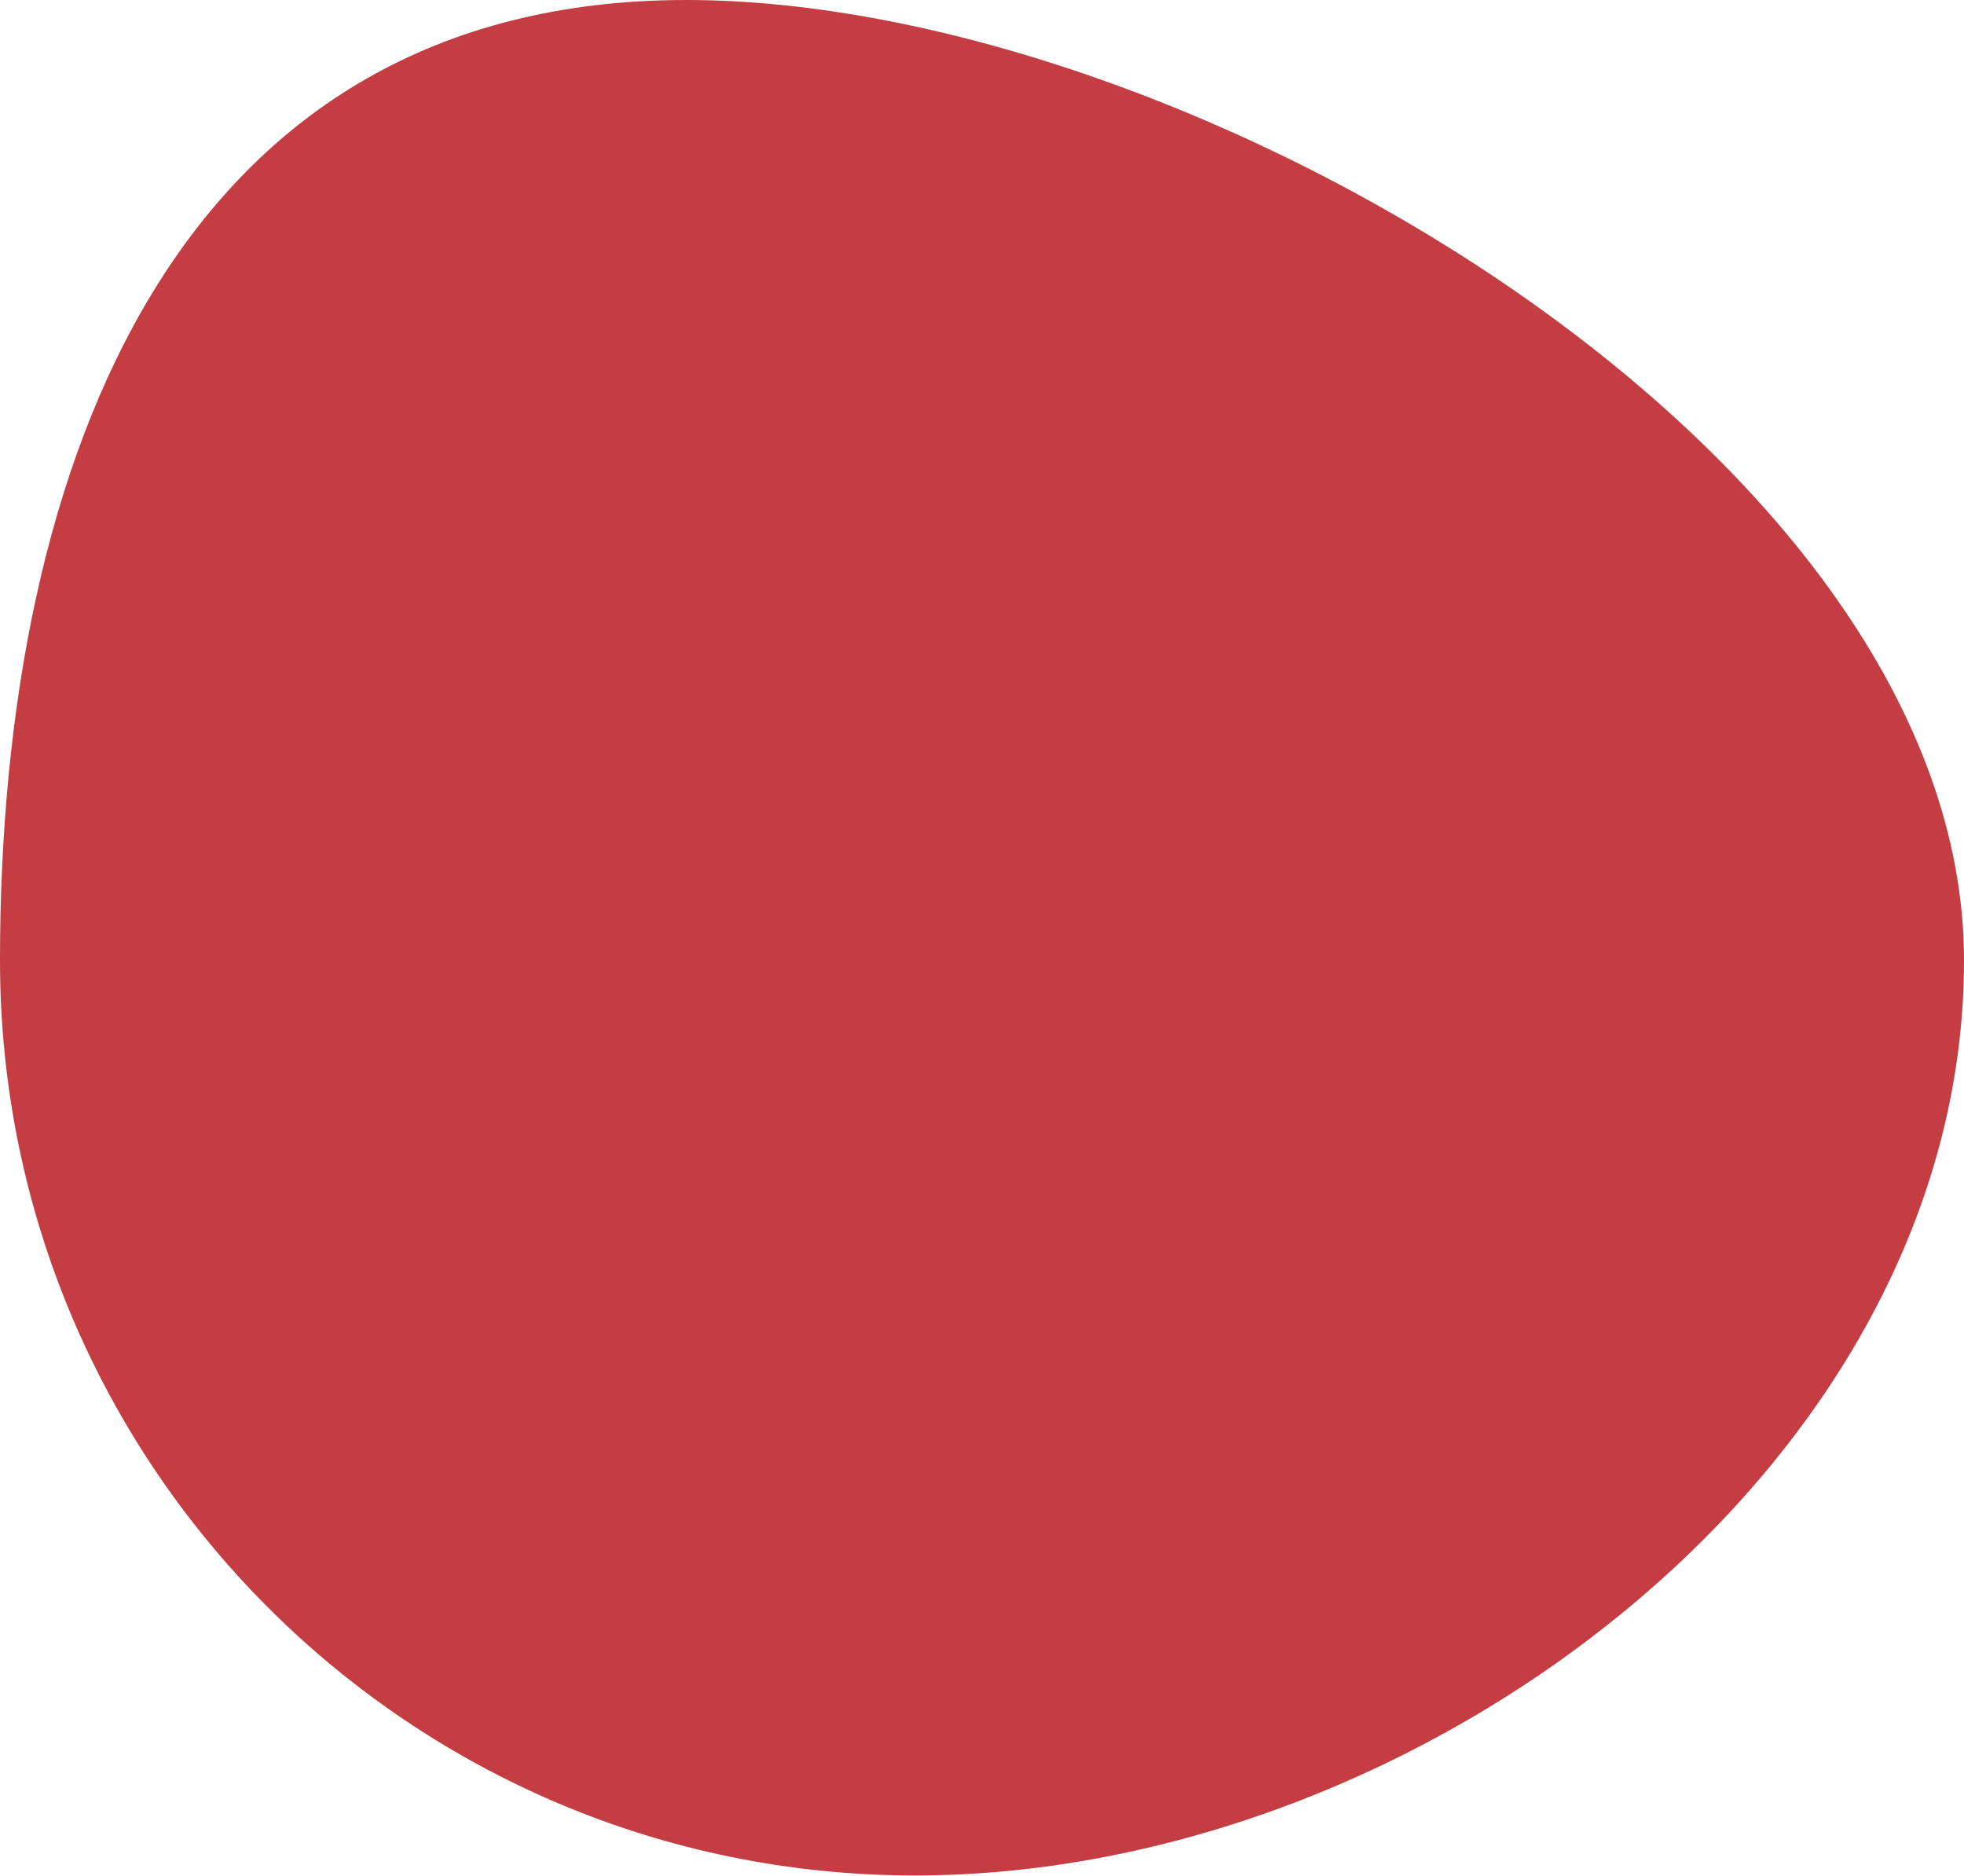 <svg width="379" height="362" viewBox="0 0 379 362" fill="none" xmlns="http://www.w3.org/2000/svg">
<path d="M379 185.348C379 282.864 274.082 361.915 176.567 361.915C79.052 361.915 0 282.864 0 185.348C0 87.833 34.932 1.33469e-06 132.448 1.33469e-06C229.963 1.33469e-06 379 87.833 379 185.348Z" fill="#C33D42"/>
</svg>
